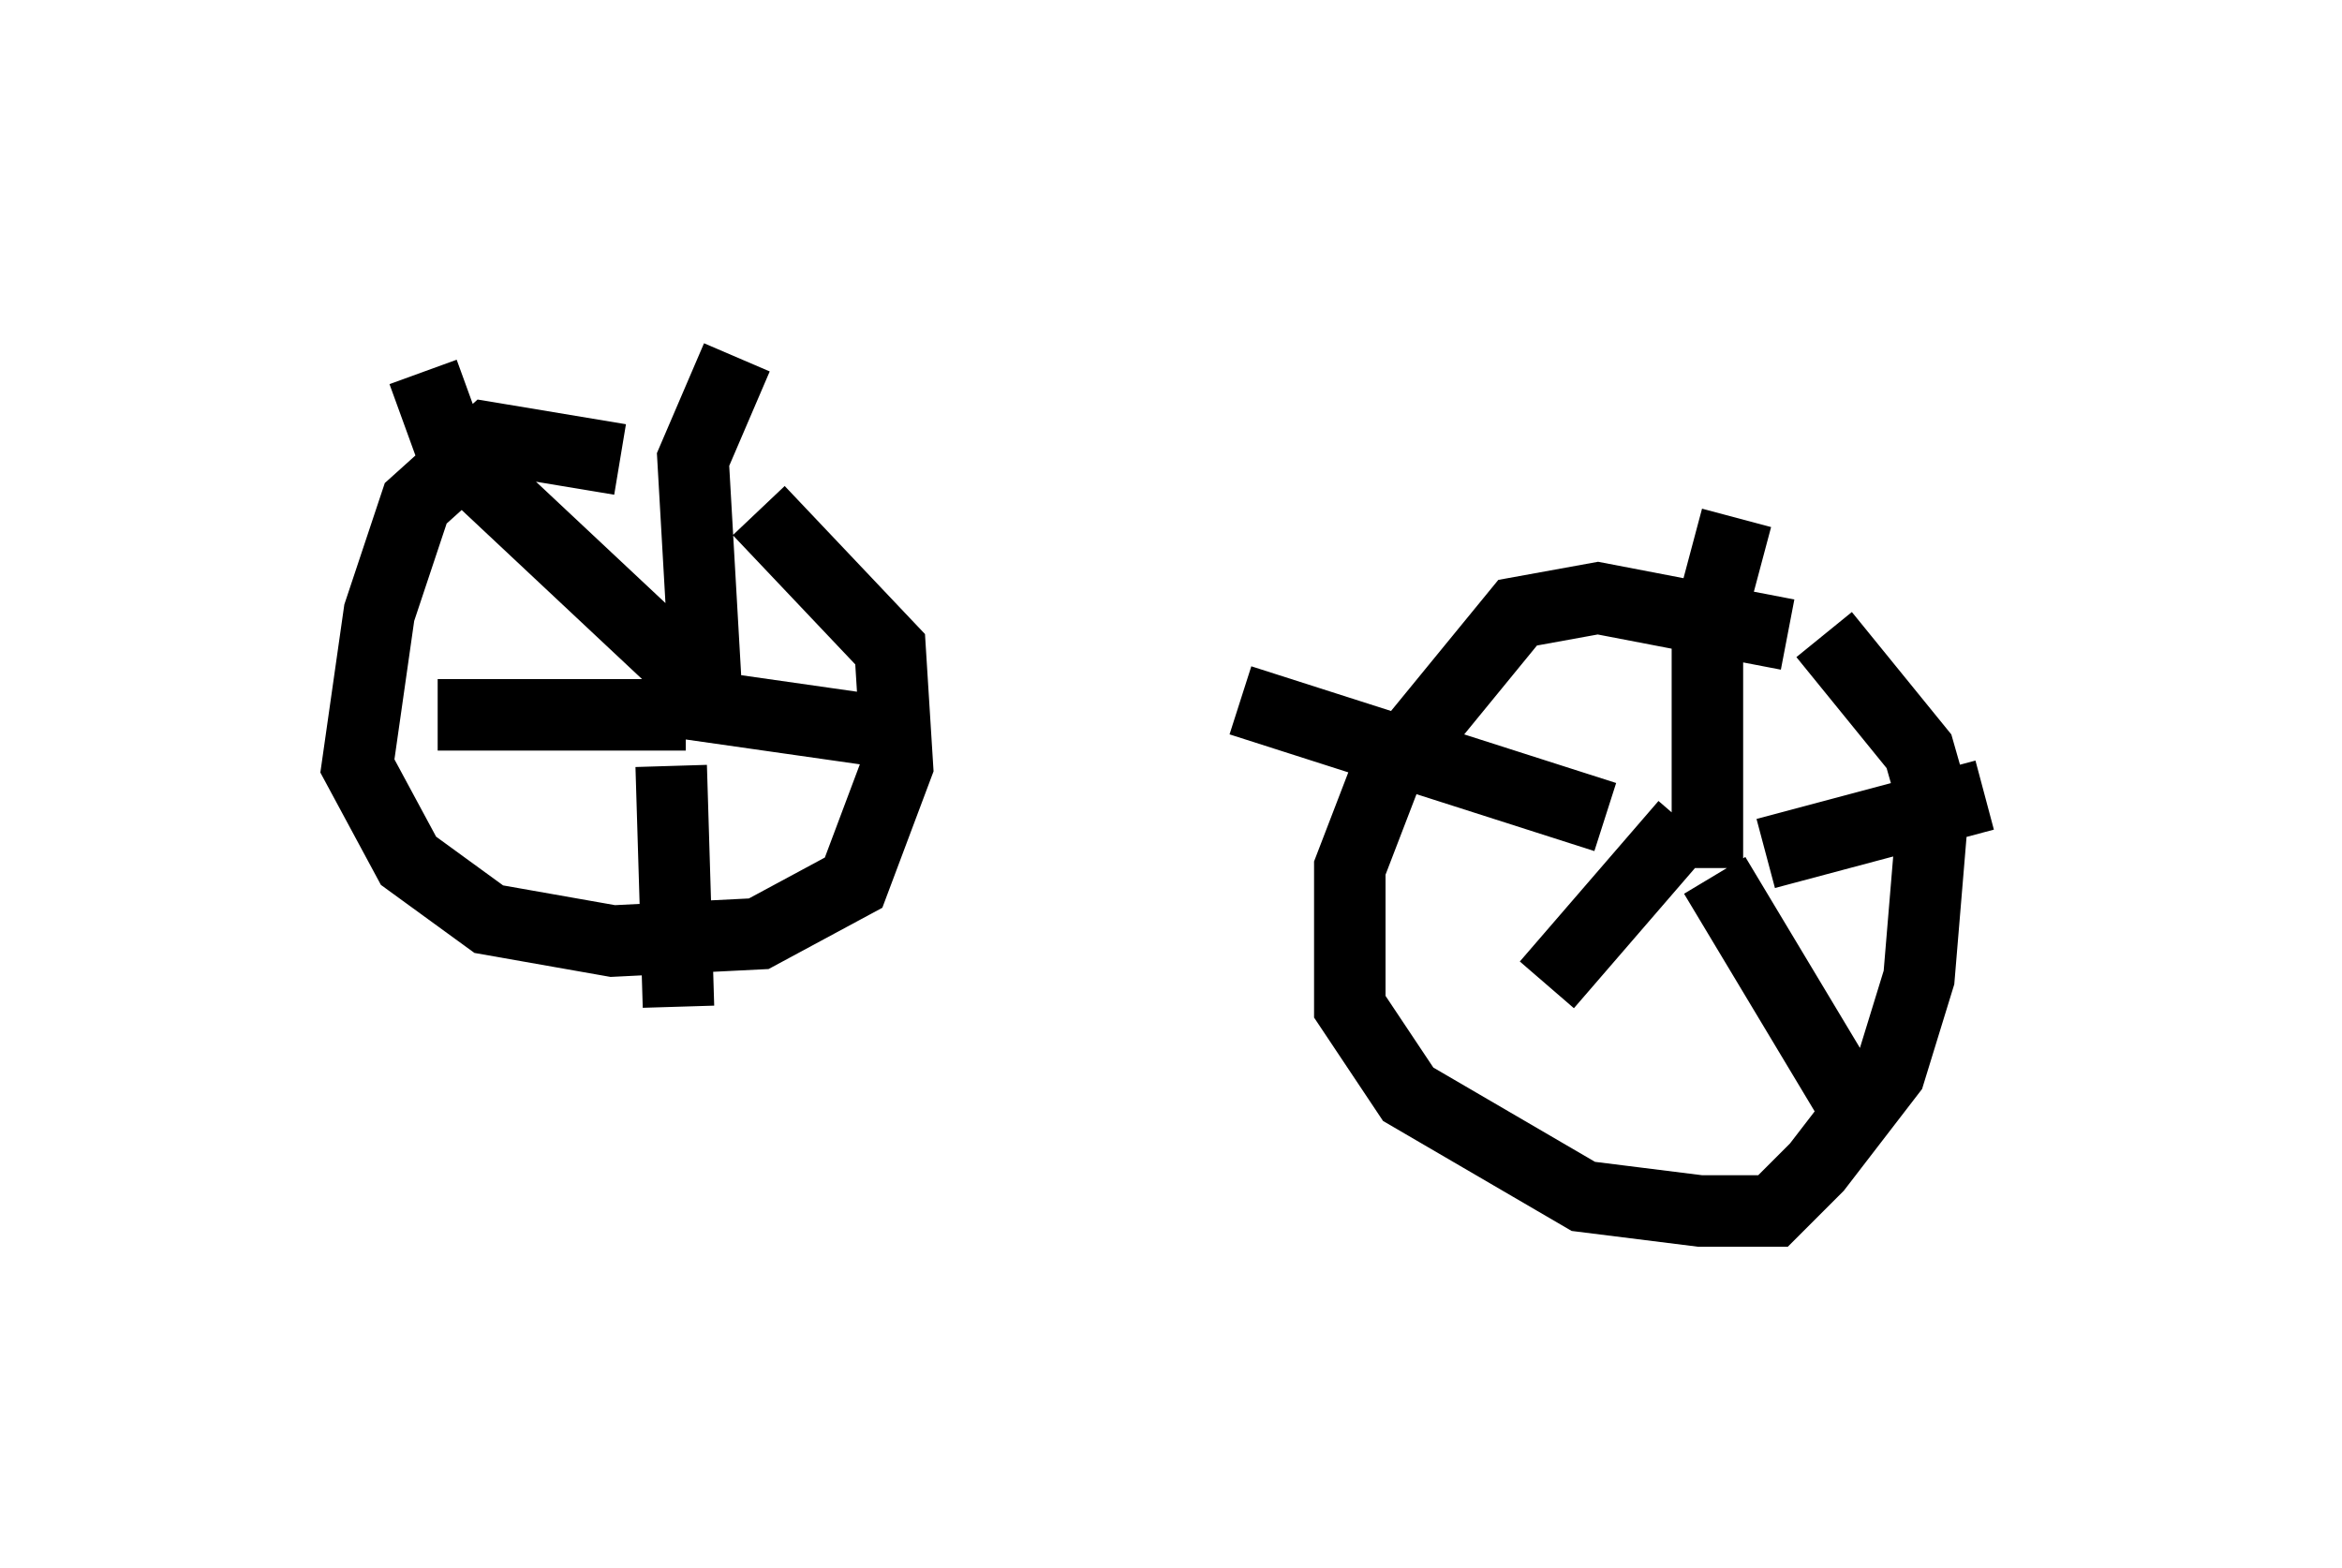 <?xml version="1.0" encoding="utf-8" ?>
<svg baseProfile="full" height="21.944" version="1.1" width="32.765" xmlns="http://www.w3.org/2000/svg" xmlns:ev="http://www.w3.org/2001/xml-events" xmlns:xlink="http://www.w3.org/1999/xlink"><defs /><rect fill="white" height="21.944" width="32.765" x="0" y="0" /><path d="M10.513, 7.552 m-1.838, -1.123 l-1.838, -0.306 -1.021, 0.919 l-0.51, 1.531 -0.306, 2.144 l0.715, 1.327 1.123, 0.817 l1.735, 0.306 2.042, -0.102 l1.327, -0.715 0.613, -1.633 l-0.102, -1.633 -1.838, -1.94 m-0.715, 2.858 l-0.204, -3.573 0.613, -1.429 m-0.715, 4.39 l-3.267, -3.063 -0.408, -1.123 m3.675, 4.798 l-3.471, 0.0 m3.267, 0.715 l0.102, 3.369 m-0.204, -4.288 l3.573, 0.51 m12.148, -1.429 l-2.654, -0.51 -1.123, 0.204 l-1.838, 2.246 -0.51, 1.327 l0.0, 1.94 0.817, 1.225 l2.45, 1.429 1.633, 0.204 l1.021, 0.0 0.613, -0.613 l1.021, -1.327 0.408, -1.327 l0.204, -2.45 -0.204, -0.715 l-1.327, -1.633 m-1.633, 3.267 l0.0, -3.369 0.408, -1.531 m0.408, 4.696 l3.063, -0.817 m-3.777, 1.123 l1.838, 3.063 m-2.246, -3.777 l-1.94, 2.246 m0.817, -2.348 l-5.104, -1.633 " fill="none" stroke="black" stroke-width="1" /></svg>